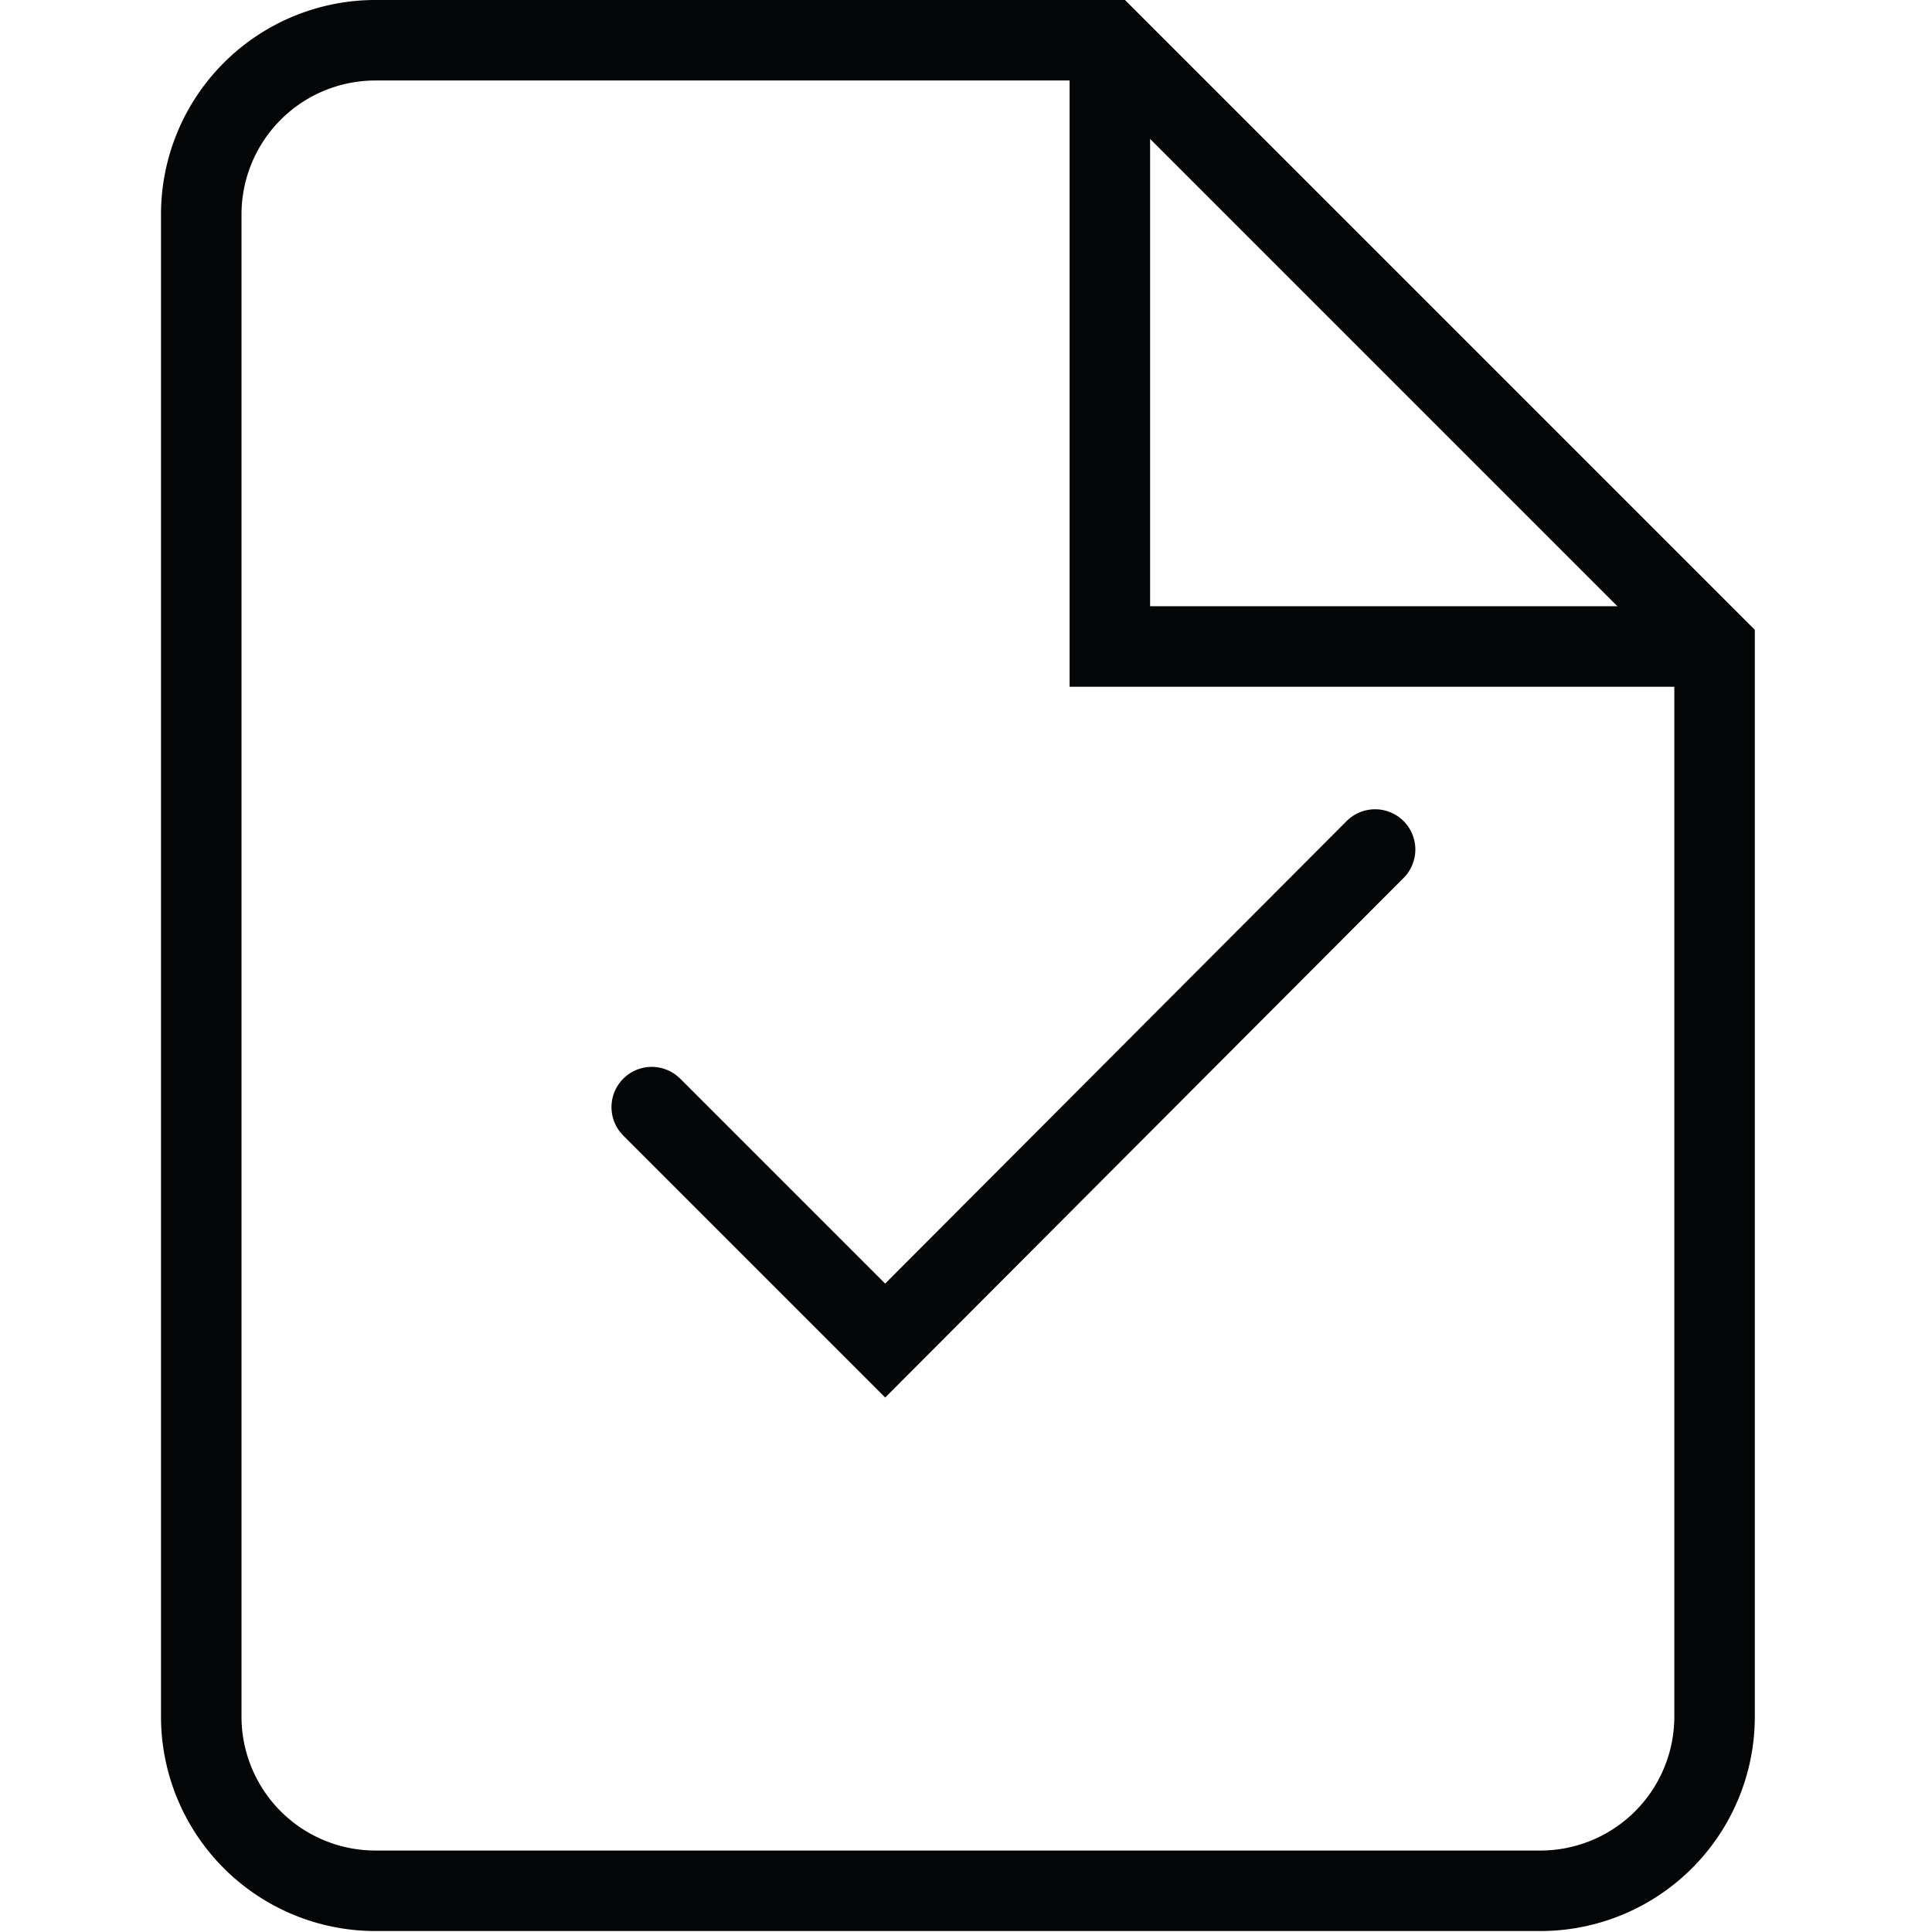 <svg xmlns="http://www.w3.org/2000/svg" xmlns:xlink="http://www.w3.org/1999/xlink" width="24" height="24" viewBox="0 0 24 24"><defs><style>.a,.c{fill:none;}.b{clip-path:url(#a);}.c{stroke:#040506;stroke-linecap:round;stroke-miterlimit:10;}</style><clipPath id="a"><rect class="a" width="24" height="24"/></clipPath></defs><g class="b"><path class="c" d="M21.794,8.037H14.378V.6" transform="translate(-0.591 -0.006)"/><path class="c" d="M7.687,13.759l2.9,2.9,6.086-6.1" transform="translate(0.409 -0.006)"/><path class="c" d="M13.958,11.358" transform="translate(0.409 -0.006)"/><path class="c" d="M18.732,23.494H4.249a2.164,2.164,0,0,1-2.158-2.158V2.664A2.164,2.164,0,0,1,4.249.506h9.11L20.89,8.037v13.3A2.164,2.164,0,0,1,18.732,23.494Z" transform="translate(0.409 -0.006)"/><rect class="a" width="24" height="24"/></g></svg>